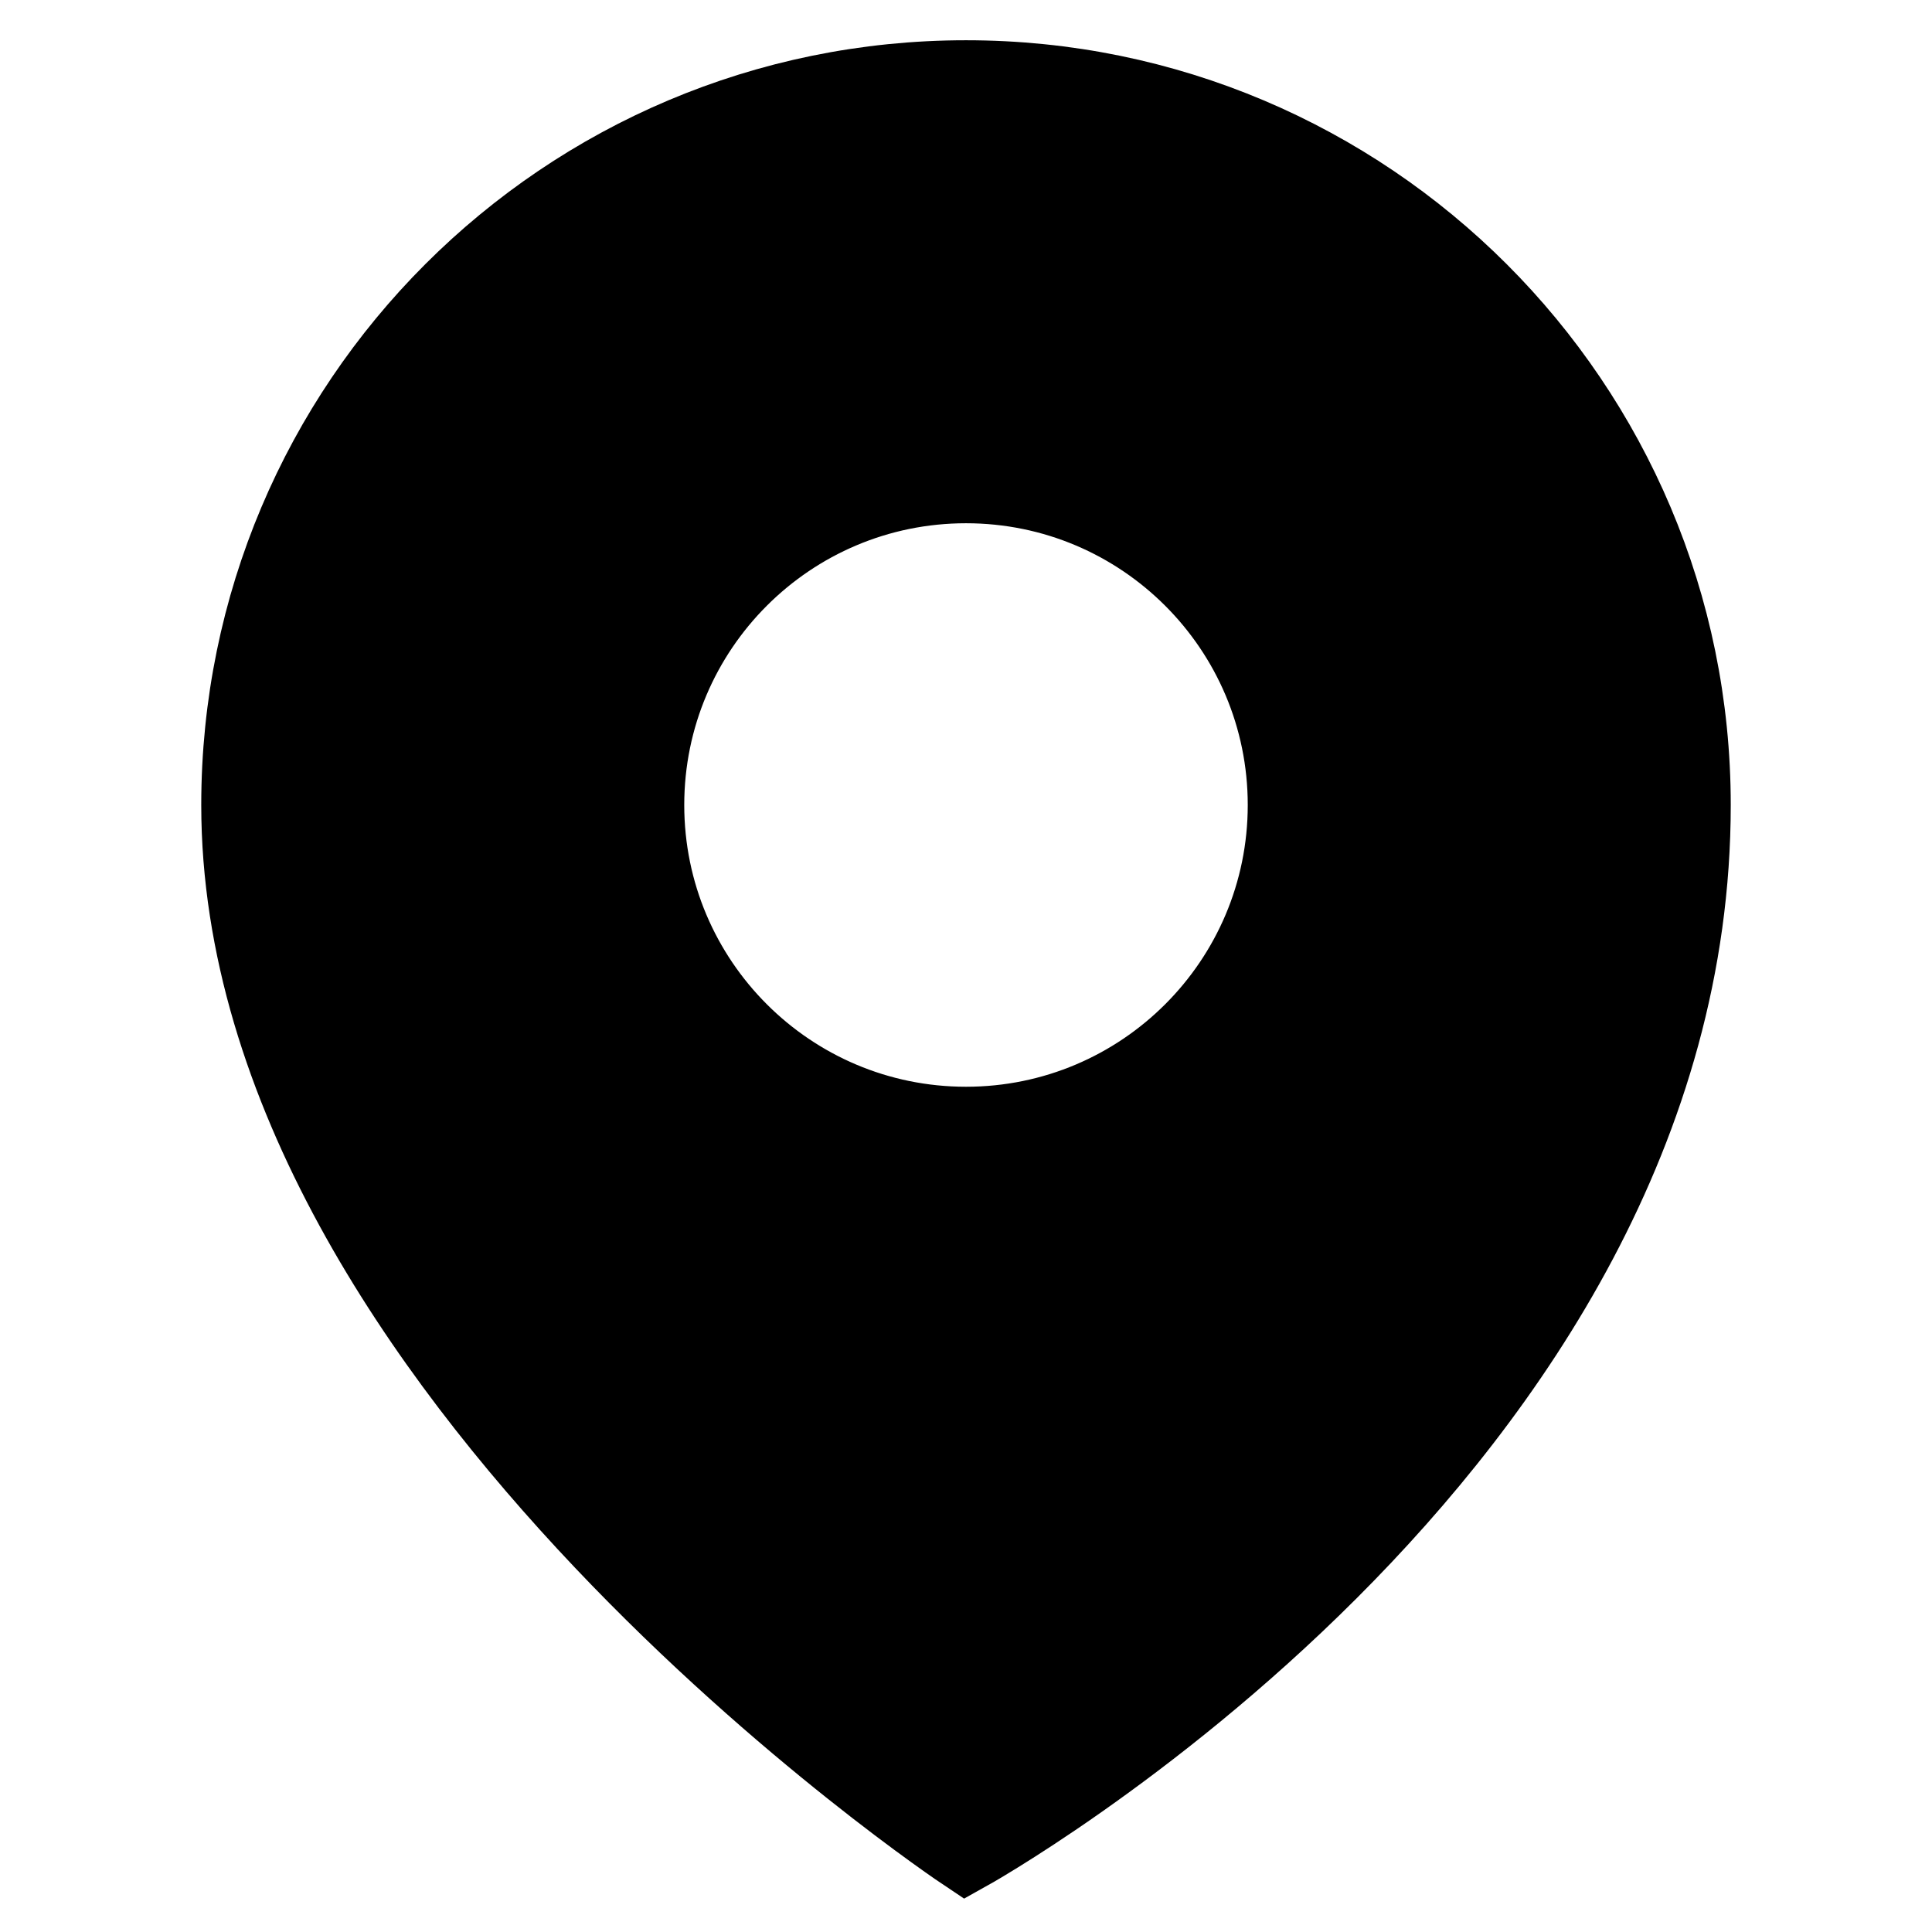 <svg width="24" height="24" viewBox="0 0 24 24" fill="none" xmlns="http://www.w3.org/2000/svg" class="pin-filled v-icon__component theme--light primary--text" style="font-size: 20px; height: 20px; width: 20px;"><path fill-rule="evenodd" clip-rule="evenodd" d="M12 23C12 23 21 18 21 10C21 5.029 16.971 1 12 1C7.029 1 3 5.029 3 10C3 17 12 23 12 23ZM12 14C14.209 14 16 12.209 16 10C16 7.791 14.209 6 12 6C9.791 6 8 7.791 8 10C8 12.209 9.791 14 12 14Z" stroke="currentColor" fill="currentColor"></path></svg>